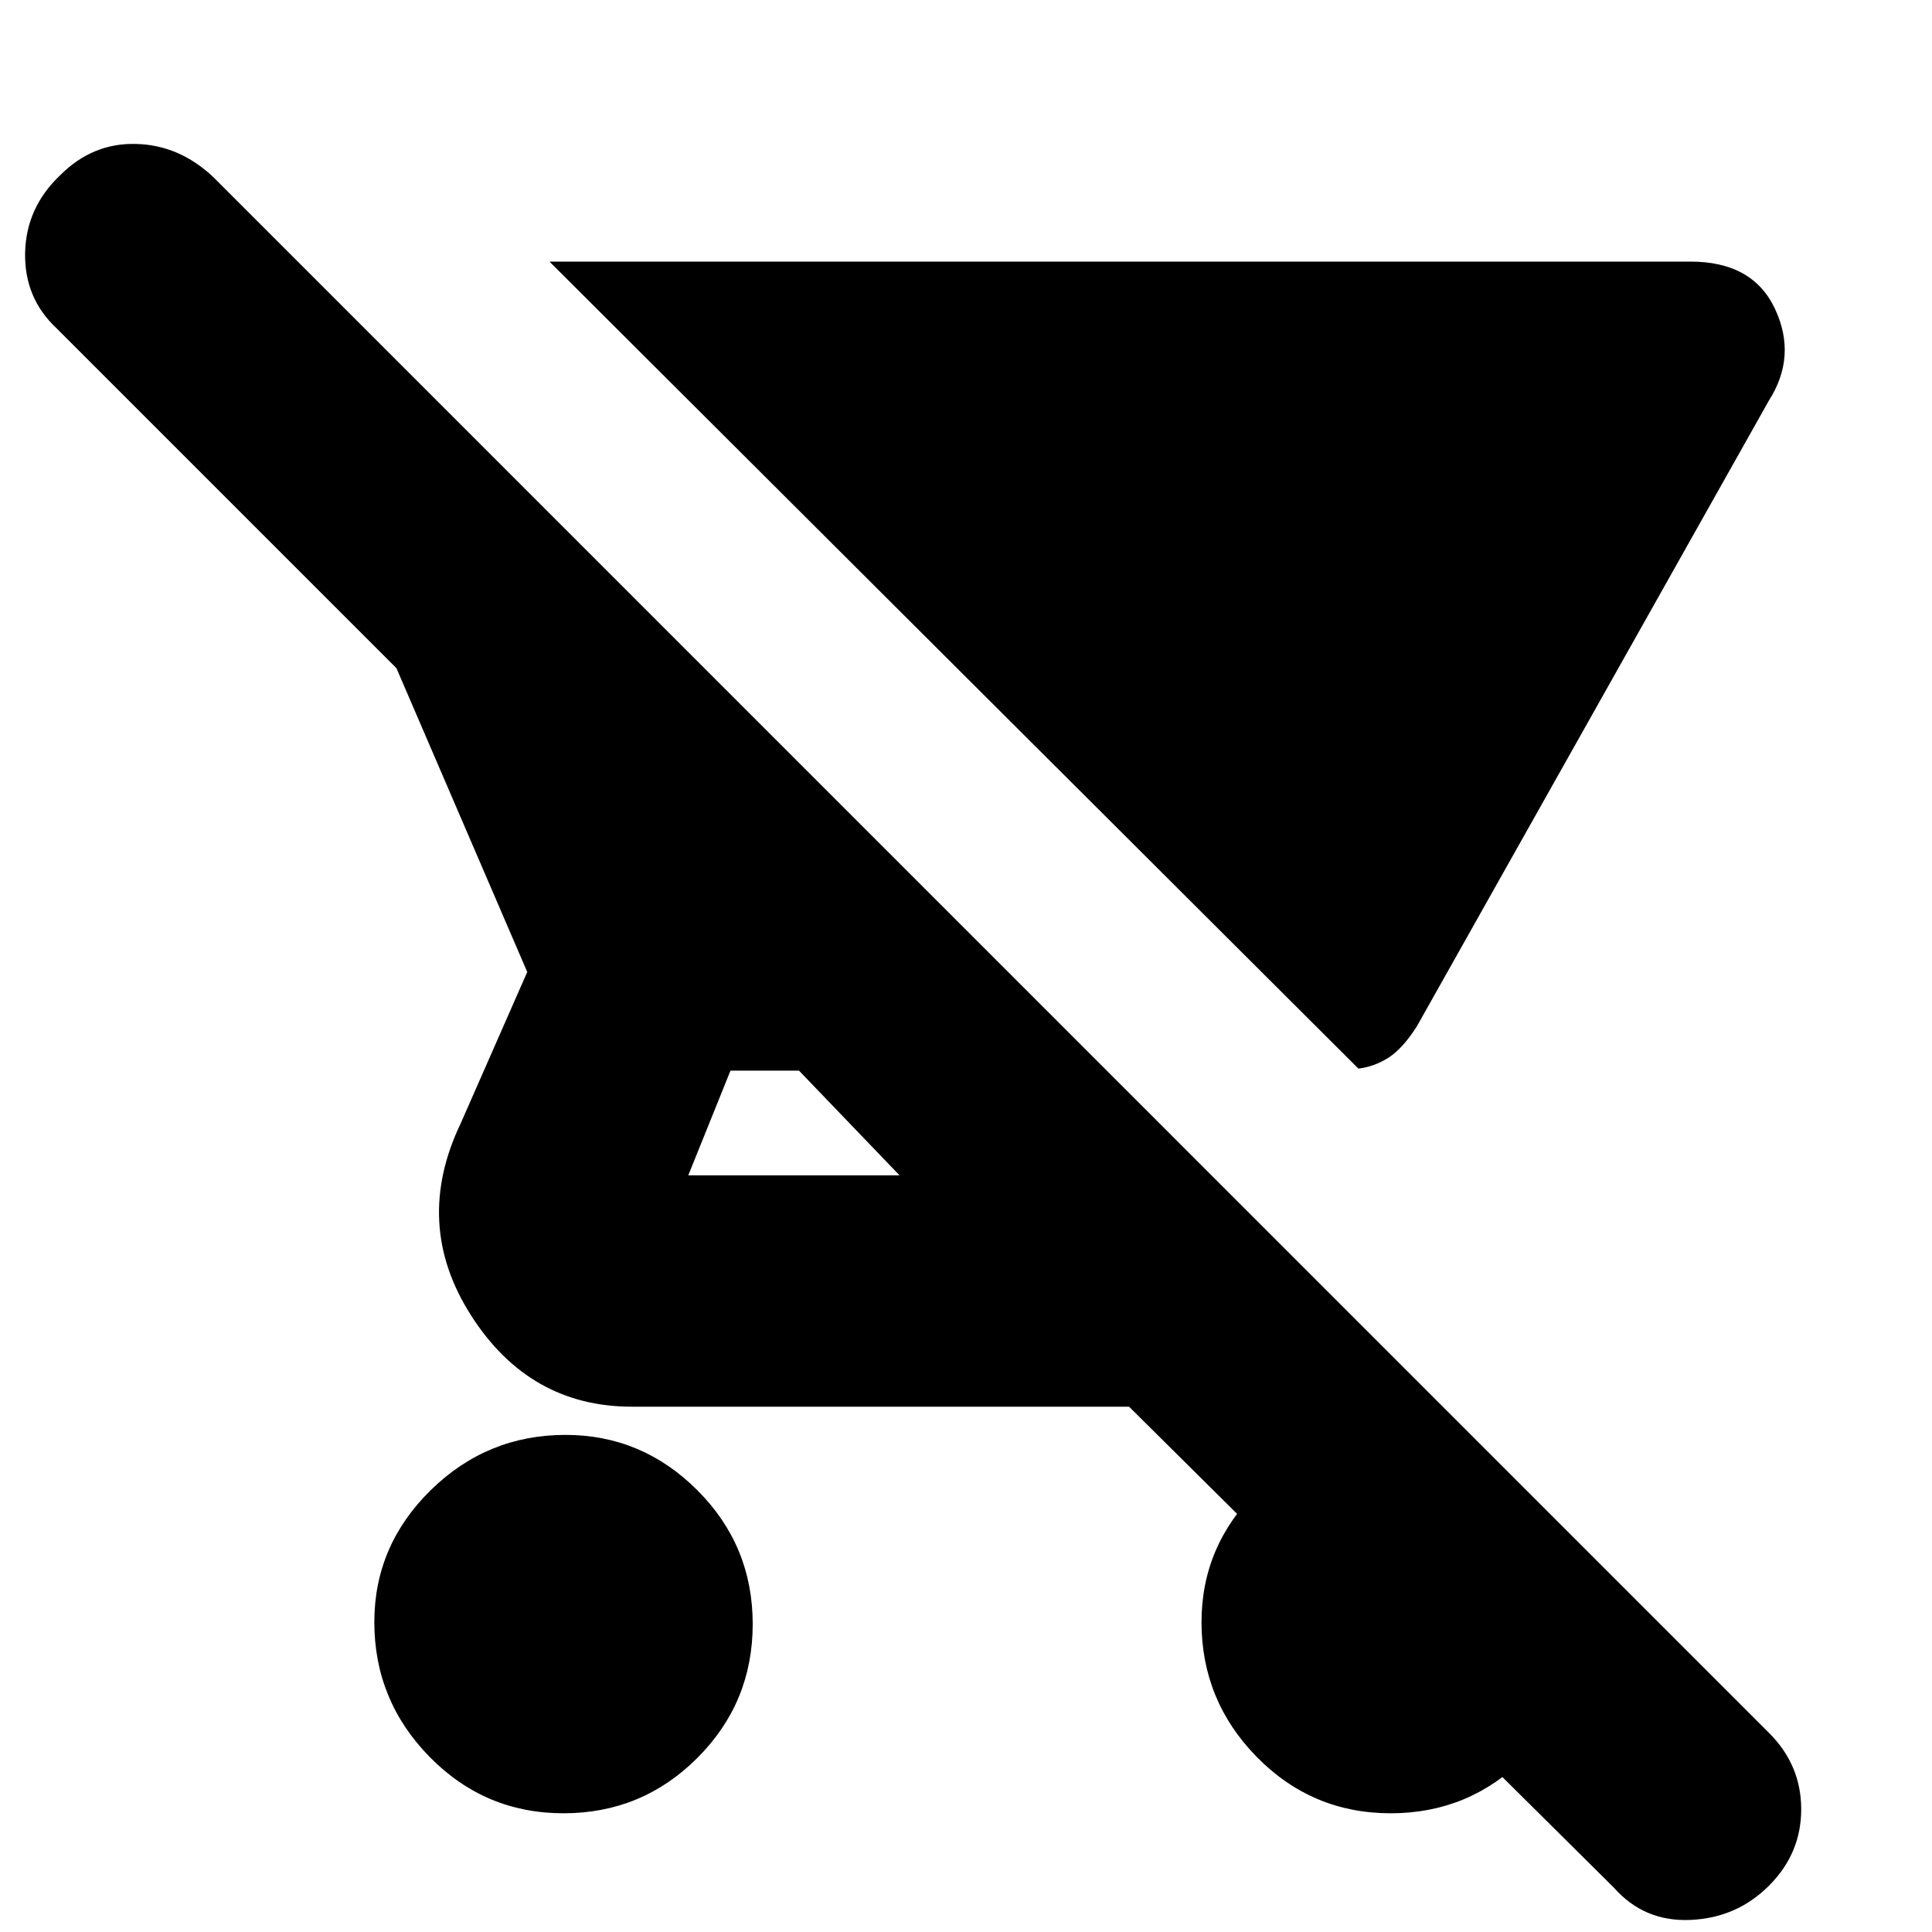 <svg xmlns="http://www.w3.org/2000/svg" height="20" width="20"><path d="M14.062 11.062 5.688 2.708H17.5q.646 0 .875.49.229.49-.063.948l-3.645 6.479q-.146.229-.292.323t-.313.114Zm-8.229 7.709q-.812 0-1.385-.583-.573-.584-.573-1.396 0-.792.583-1.365.584-.573 1.396-.573.792 0 1.365.573t.573 1.385q0 .813-.573 1.386t-1.386.573Zm10.875.771-5.02-4.98H6.542q-1.063 0-1.667-.947-.604-.948-.104-1.99l.687-1.563-1.354-3.145L.583 3.396Q.25 3.083.26 2.615q.011-.469.365-.803.333-.333.781-.322.448.01.802.343l16.104 16.105q.334.333.334.791 0 .459-.334.792-.333.333-.812.354-.479.021-.792-.333Zm-7.396-7.375-1.041-1.084h-.709l-.437 1.084Zm5.084 6.604q-.813 0-1.386-.583-.572-.584-.572-1.396 0-.792.583-1.365t1.375-.573q.812 0 1.385.573t.573 1.385q0 .813-.573 1.386t-1.385.573Z"/></svg>